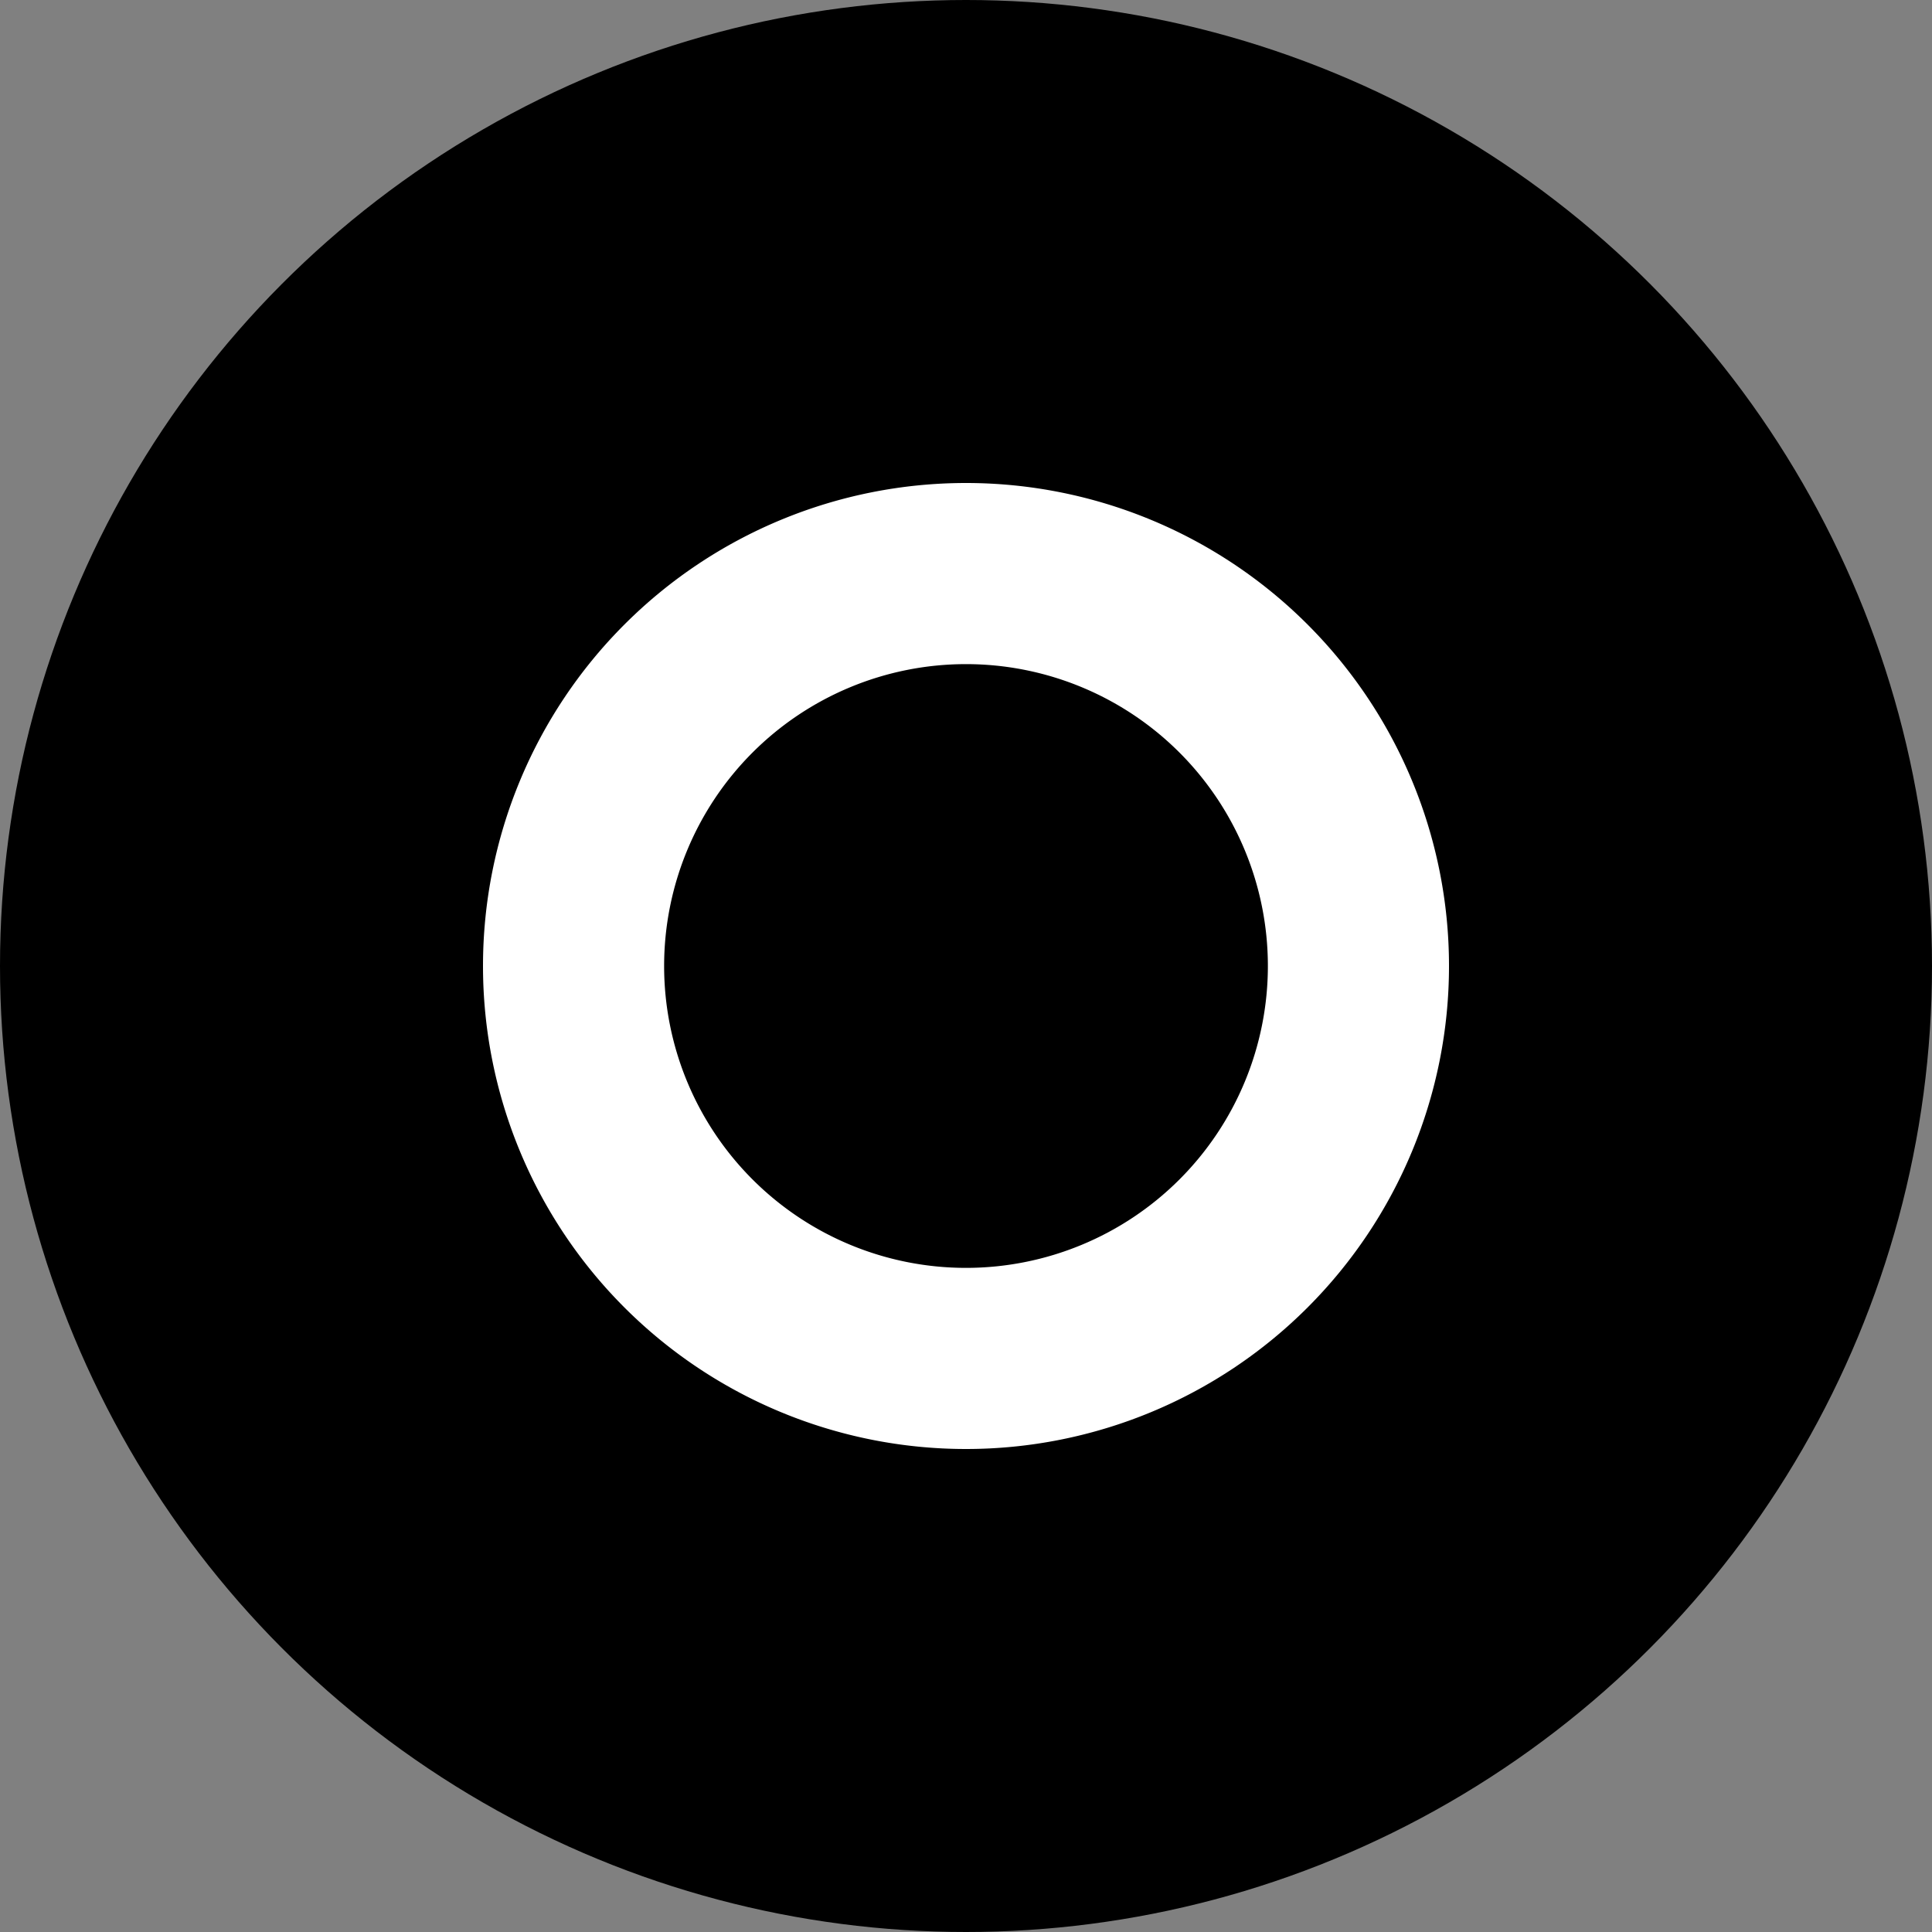 <svg xmlns="http://www.w3.org/2000/svg" viewBox="0 0 64 64" fill="currentColor">
  <rect x="0" y="0" width="64" height="64" fill="#808080" stroke="none"/>
  <circle cx="32" cy="32" r="32"/>
  <path d="M32 16a16 16 0 1 0 0 32 16 16 0 0 0 0-32zm0 6a10 10 0 1 1 0 20 10 10 0 0 1 0-20z" fill="#fff"/>
</svg>